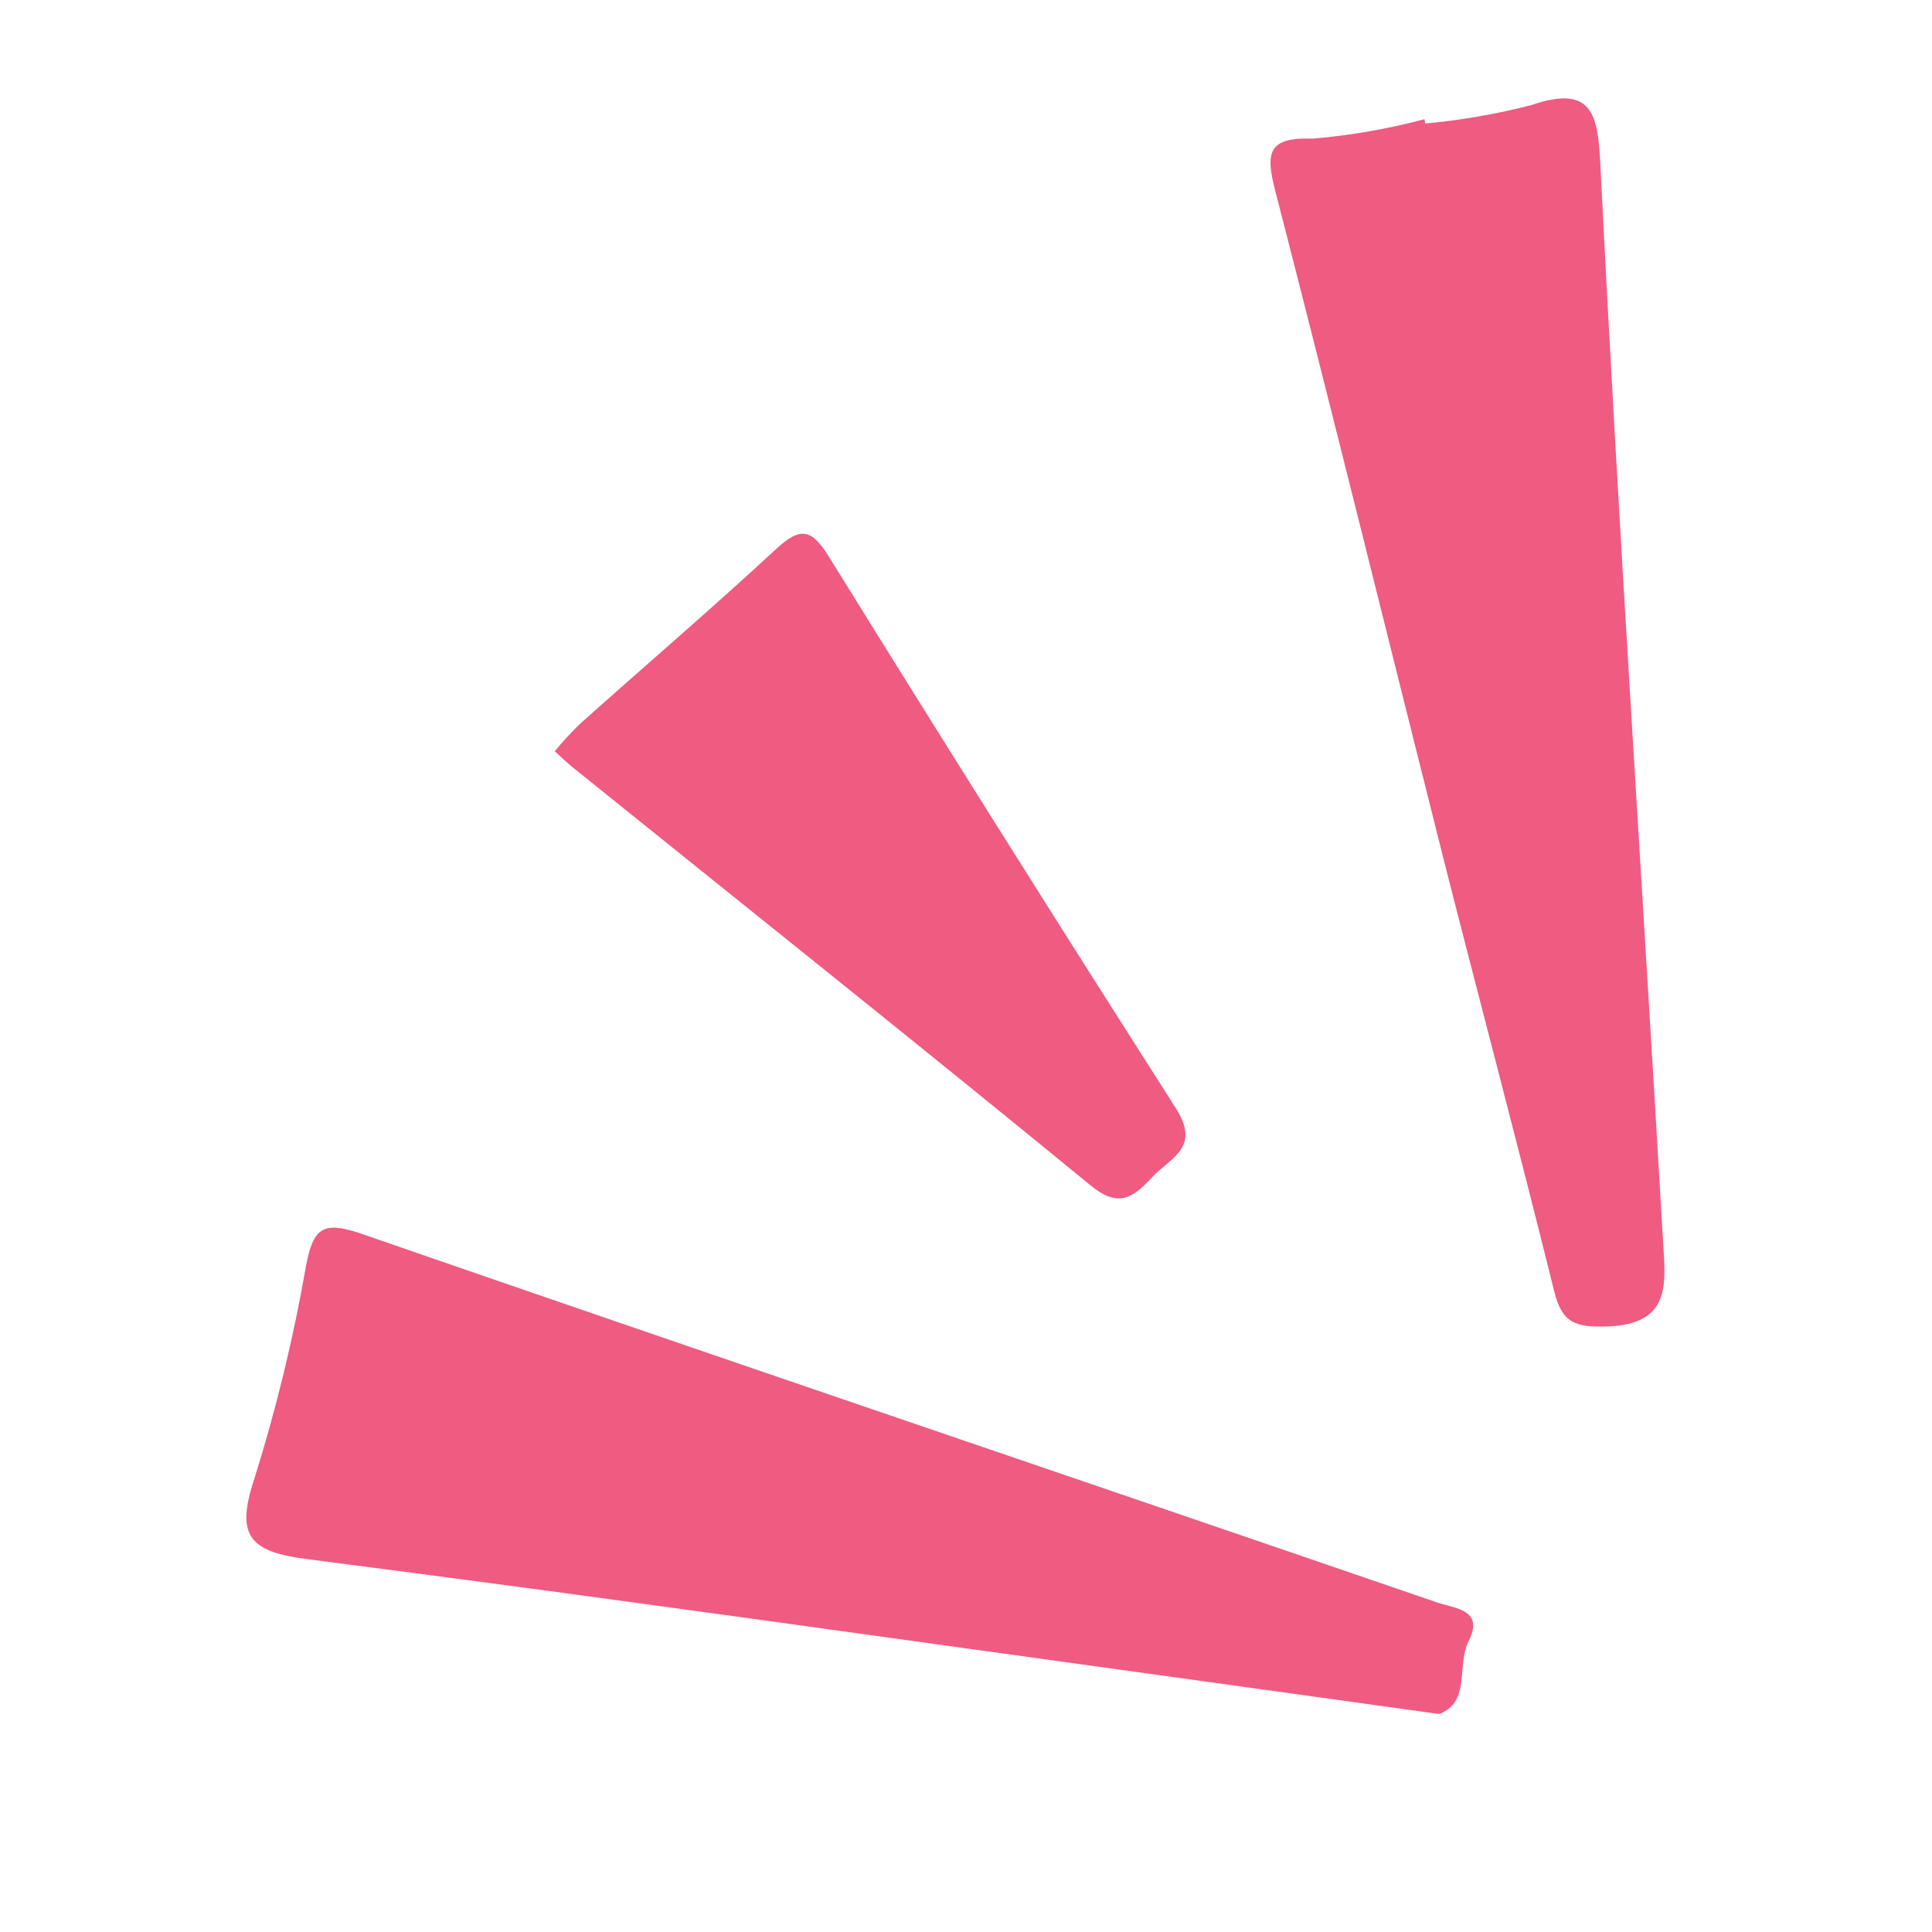 <svg width="44" height="44" viewBox="0 0 44 44" fill="none" xmlns="http://www.w3.org/2000/svg">
<path d="M32.775 39.035L27.418 38.291C20.607 37.353 13.811 36.383 6.99 35.507C5.672 35.34 5.364 34.968 5.79 33.686C6.291 32.089 6.686 30.46 6.973 28.811C7.134 27.982 7.346 27.802 8.187 28.083C16.362 30.915 24.547 33.684 32.729 36.495C33.118 36.631 33.822 36.65 33.442 37.386C33.172 37.931 33.499 38.767 32.775 39.035Z" fill="#EF5B81"/>
<path d="M32.459 2.814C33.274 2.738 34.081 2.598 34.873 2.394C36.262 1.92 36.39 2.598 36.447 3.745C36.854 11.926 37.399 20.083 37.874 28.253C37.925 29.188 38.095 30.163 36.6 30.209C35.894 30.231 35.574 30.144 35.395 29.404C34.576 26.095 33.702 22.817 32.865 19.521C31.589 14.455 30.343 9.383 29.037 4.322C28.817 3.467 28.889 3.12 29.9 3.157C30.759 3.084 31.609 2.936 32.442 2.715L32.459 2.814Z" fill="#EF5B81"/>
<path d="M12.634 17.109C12.815 16.888 13.009 16.678 13.215 16.48C14.708 15.145 16.228 13.846 17.697 12.484C18.231 11.995 18.485 12.053 18.864 12.657C21.468 16.86 24.105 21.05 26.773 25.229C27.358 26.142 26.664 26.354 26.236 26.814C25.808 27.274 25.477 27.524 24.837 26.996C20.954 23.814 17.032 20.689 13.114 17.533C12.973 17.426 12.839 17.297 12.634 17.109Z" fill="#EF5B81"/>
<path d="M27.177 37.074C20.875 36.207 14.579 35.349 8.287 34.5C7.436 34.394 6.911 34.171 7.221 33.153C7.455 32.341 7.367 31.483 7.669 30.649C7.715 30.439 7.812 30.242 7.949 30.076C8.087 29.909 8.262 29.778 8.461 29.693C8.659 29.608 8.875 29.571 9.091 29.586C9.306 29.601 9.515 29.667 9.7 29.779C14.87 31.672 20.102 33.391 25.326 35.183C26.168 35.474 27.052 35.716 27.878 36.09C28.402 36.943 28.064 37.215 27.177 37.074Z" fill="#EF5B81"/>
<path d="M27.177 37.074C27.788 36.968 28.044 36.69 27.875 36.07C29.25 36.379 30.549 36.961 31.695 37.781L27.177 37.074Z" fill="#EF5B81"/>
<path d="M35.034 23.418C33.936 19.376 33.101 15.268 31.835 11.256C31.186 9.217 31.02 7.033 30.572 4.918C30.467 4.317 30.745 4.279 31.139 4.211L32.833 3.916C35.218 3.502 35.407 3.713 35.485 6.095C35.593 9.283 35.81 12.463 35.979 15.651C35.95 15.697 35.913 15.736 35.868 15.767C35.824 15.797 35.773 15.818 35.72 15.827C35.667 15.836 35.612 15.834 35.56 15.82C35.508 15.807 35.459 15.783 35.417 15.749C34.728 14.701 34.758 13.417 34.257 12.286C34.306 13.029 34.292 13.775 34.218 14.516C34.215 14.467 34.224 14.418 34.245 14.374C34.266 14.329 34.297 14.291 34.337 14.262C34.612 14.092 34.802 14.313 34.871 14.534C34.967 15.095 35.234 15.613 35.636 16.015C35.619 18.546 36.157 21 36.224 23.546C36.25 23.636 36.266 23.728 36.272 23.822C36.173 23.839 36.055 23.859 36.016 23.866C35.739 23.625 35.398 23.47 35.034 23.418Z" fill="#EF5B81"/>
<path d="M36.221 23.526C35.774 20.954 35.087 18.404 35.449 15.753L35.981 15.661C36.115 18.013 36.242 20.376 36.371 22.698C36.403 22.839 36.407 22.985 36.381 23.127C36.355 23.27 36.3 23.405 36.221 23.526Z" fill="#EF5B81"/>
<path d="M35.035 23.417C35.709 22.681 35.924 23.456 36.269 23.802C36.612 25.187 36.683 26.626 36.477 28.039C35.785 26.573 35.299 25.017 35.035 23.417Z" fill="#EF5B81"/>
<path d="M16.127 15.599C16.429 15.293 16.756 15.013 16.984 14.689C17.716 13.821 18.272 13.927 18.864 14.88C20.643 17.758 22.476 20.596 24.255 23.474C24.543 23.986 24.715 24.556 24.758 25.142C22.282 23.685 20.274 21.648 18.008 19.941C17.618 19.359 17.114 18.863 16.526 18.483C14.82 17.308 14.819 17.186 16.127 15.599Z" fill="#EF5B81"/>
<path d="M16.127 15.599C15.105 17.076 15.918 17.899 17.181 18.573C17.441 18.693 17.66 18.886 17.813 19.127C17.967 19.368 18.048 19.648 18.047 19.934C17.294 19.395 16.515 18.881 15.735 18.306C14.288 17.167 14.362 16.718 16.127 15.599Z" fill="#EF5B81"/>
<path d="M35.449 15.753C34.528 15.771 34.894 14.896 34.562 14.507C34.148 14.812 34.691 15.246 34.388 15.552C34.388 15.552 34.245 15.485 34.236 15.436C34.057 14.402 33.877 13.367 33.697 12.333C33.623 11.909 33.477 11.356 34.131 11.323C34.785 11.291 34.759 11.783 34.834 12.216C35.039 13.399 35.243 14.571 35.447 15.743L35.449 15.753Z" fill="#EF5B81"/>
</svg>
